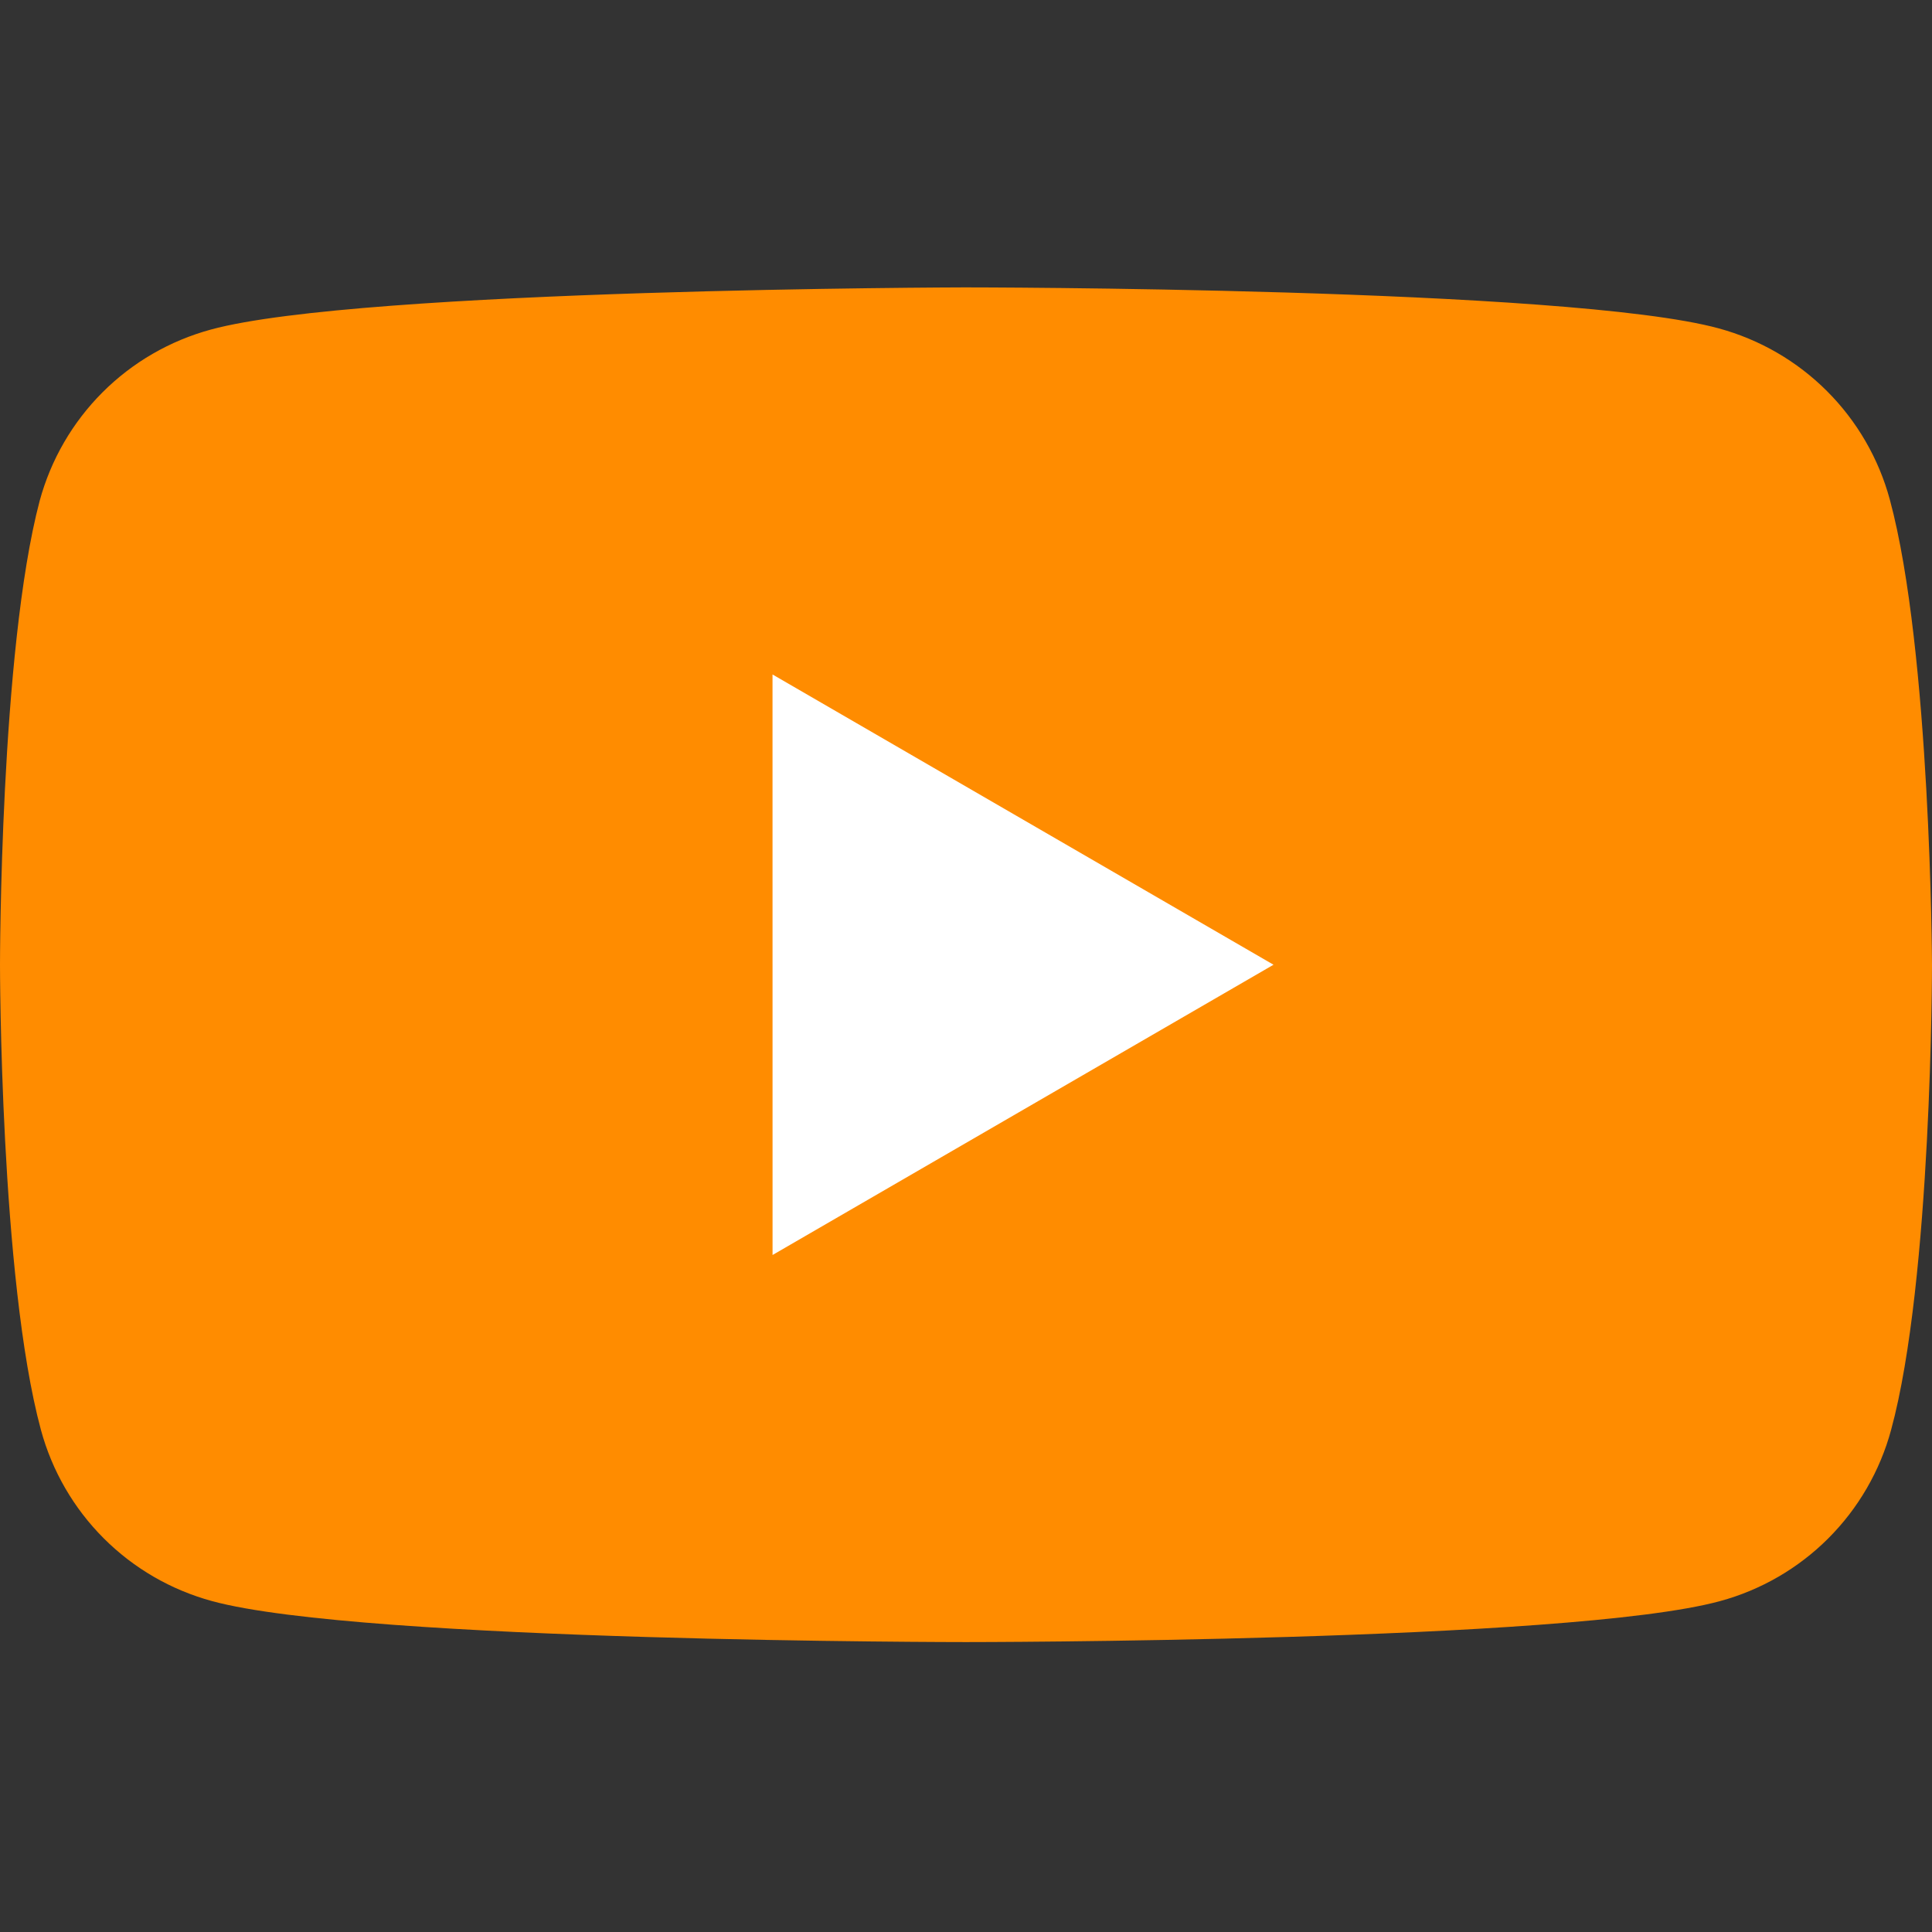 <?xml version="1.0" encoding="UTF-8"?>
<svg xmlns="http://www.w3.org/2000/svg" xmlns:xlink="http://www.w3.org/1999/xlink" width="375pt" height="375pt" viewBox="0 0 375 375" version="1.2">
<rect x="0" y="0" width="375" height="375" fill="#333333" stroke="none"/>
<defs>
<clipPath id="clip1">
  <path d="M 0 55.547 L 375 55.547 L 375 319 L 0 319 Z M 0 55.547 "/>
</clipPath>
</defs>
<g id="surface1">
<g clip-path="url(#clip1)" clip-rule="nonzero">
<path style=" stroke:none;fill-rule:nonzero;fill:rgb(100%,54.9%,0%);fill-opacity:1;" d="M 366.812 96.965 C 366.277 94.984 365.613 93.047 364.824 91.152 C 364.035 89.258 363.125 87.422 362.098 85.648 C 361.07 83.871 359.93 82.168 358.68 80.543 C 357.43 78.914 356.078 77.375 354.629 75.926 C 353.18 74.473 351.641 73.125 350.012 71.871 C 348.387 70.621 346.688 69.48 344.91 68.453 C 343.137 67.426 341.301 66.516 339.406 65.727 C 337.516 64.938 335.578 64.273 333.598 63.734 C 304.477 55.781 187.266 55.781 187.266 55.781 C 187.266 55.781 70.051 56.016 40.922 63.969 C 38.941 64.508 37.004 65.172 35.113 65.961 C 33.219 66.75 31.383 67.66 29.609 68.688 C 27.832 69.715 26.133 70.855 24.508 72.105 C 22.879 73.359 21.34 74.707 19.891 76.16 C 18.441 77.609 17.09 79.148 15.84 80.777 C 14.59 82.402 13.449 84.105 12.422 85.883 C 11.395 87.656 10.484 89.492 9.695 91.387 C 8.906 93.281 8.242 95.219 7.703 97.199 C 0 126.336 0 187.254 0 187.254 C 0 187.254 0 248.172 7.945 277.543 C 8.48 279.523 9.145 281.461 9.934 283.355 C 10.723 285.25 11.633 287.086 12.66 288.859 C 13.691 290.637 14.828 292.336 16.078 293.965 C 17.328 295.594 18.68 297.133 20.129 298.582 C 21.582 300.035 23.121 301.383 24.746 302.637 C 26.375 303.887 28.074 305.023 29.848 306.055 C 31.625 307.082 33.457 307.992 35.352 308.781 C 37.246 309.57 39.184 310.234 41.164 310.773 C 70.285 318.727 187.5 318.727 187.5 318.727 C 187.5 318.727 304.715 318.727 333.844 310.777 C 335.824 310.242 337.762 309.578 339.652 308.789 C 341.547 307.996 343.383 307.09 345.156 306.059 C 346.934 305.031 348.633 303.891 350.258 302.641 C 351.887 301.391 353.426 300.039 354.875 298.59 C 356.324 297.137 357.676 295.598 358.926 293.973 C 360.176 292.344 361.316 290.641 362.344 288.867 C 363.371 287.09 364.281 285.258 365.07 283.363 C 365.859 281.469 366.523 279.531 367.059 277.551 C 375 248.414 375 187.254 375 187.254 C 375 187.254 374.766 126.336 366.812 96.965 Z M 366.812 96.965 "/>
</g>
<path style=" stroke:none;fill-rule:nonzero;fill:rgb(100%,100%,100%);fill-opacity:1;" d="M 149.953 243.594 L 247.188 187.254 L 149.945 130.914 Z M 149.953 243.594 "/>
</g>
</svg>
